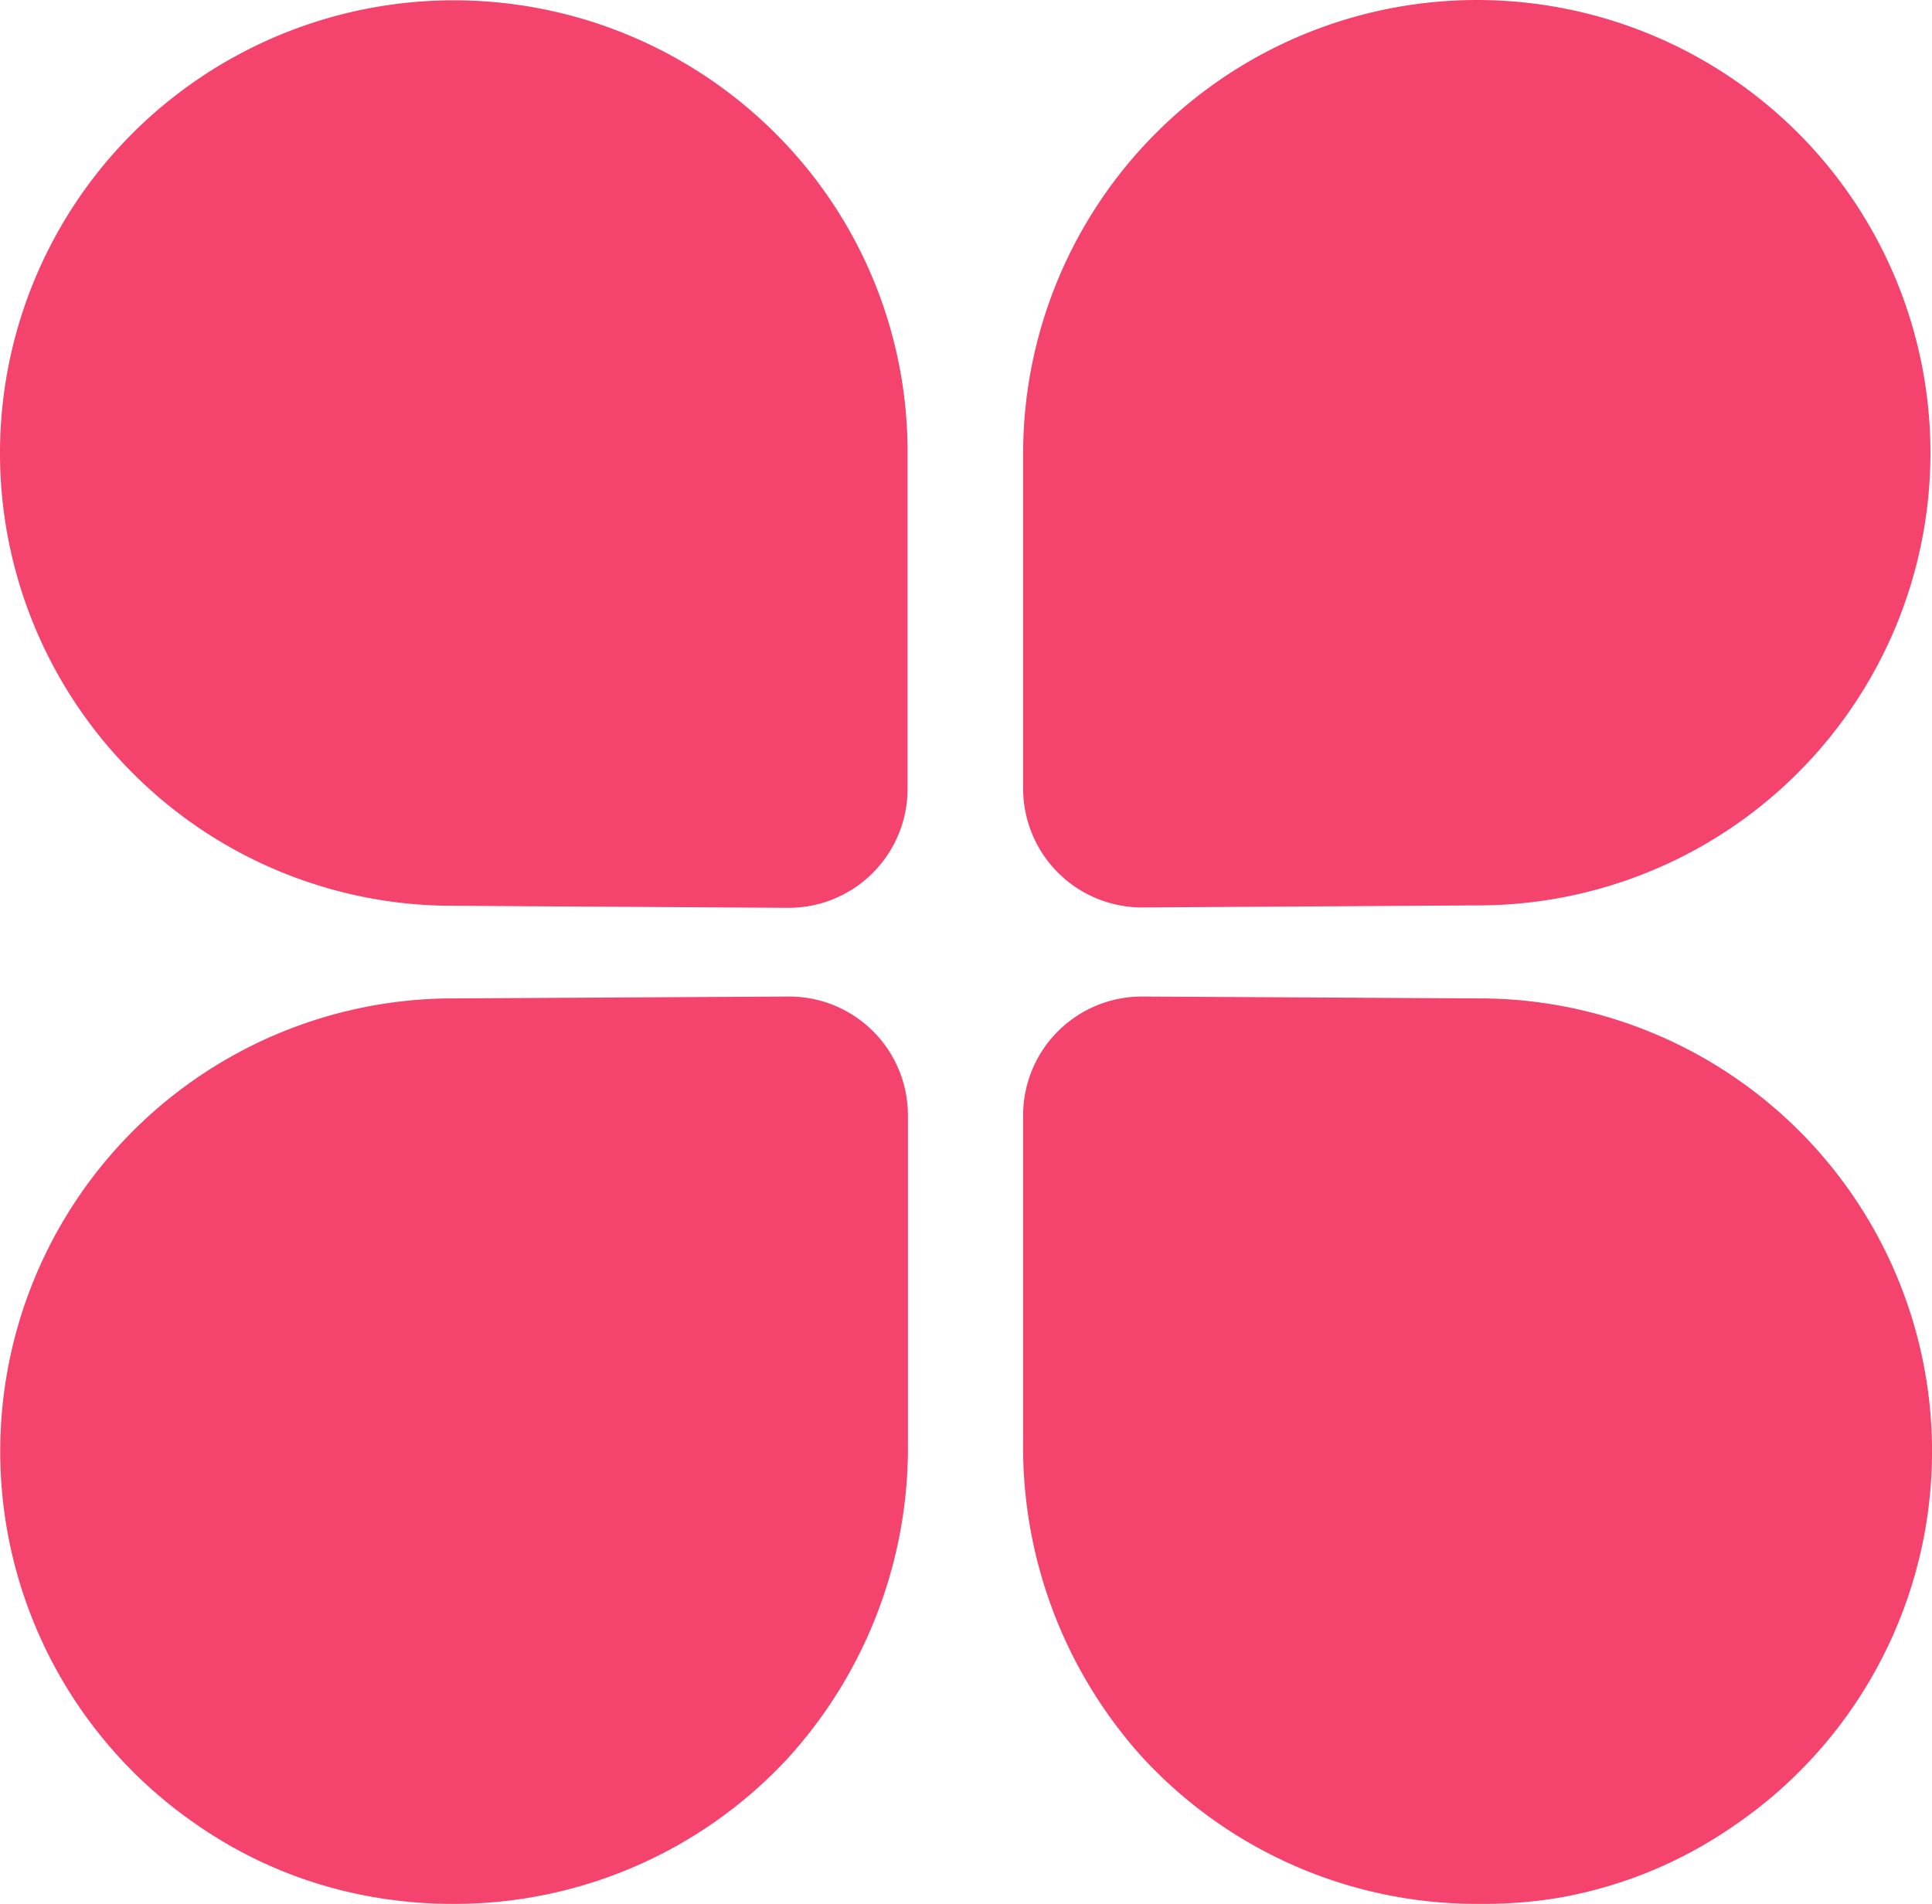 <?xml version="1.0" standalone="no"?><!DOCTYPE svg PUBLIC "-//W3C//DTD SVG 1.1//EN" "http://www.w3.org/Graphics/SVG/1.1/DTD/svg11.dtd"><svg t="1634288939543" class="icon" viewBox="0 0 1039 1024" version="1.1" xmlns="http://www.w3.org/2000/svg" p-id="10924" xmlns:xlink="http://www.w3.org/1999/xlink" width="202.93" height="200"><defs><style type="text/css"></style></defs><path d="M966.855 71.423a244.104 244.104 0 0 0-416.631 172.226v180.447a63.958 63.958 0 0 0 63.958 63.958l179.945-1.103A243.402 243.402 0 0 0 966.855 71.423zM794.428 567.05l-180.447-1.002a33.884 33.884 0 0 0-34.084 33.784V776.067a219.042 219.042 0 0 0 56.239 148.668 214.13 214.13 0 0 0 197.088 65.863 207.413 207.413 0 0 0 81.301-33.282 213.528 213.528 0 0 0-120.298-390.266z" fill="#F4436C" p-id="10925"></path><path d="M794.829 1023.981a244.605 244.605 0 0 1-180.447-78.795 248.816 248.816 0 0 1-64.159-169.119V599.931a63.858 63.858 0 0 1 63.958-63.958l180.447 1.002A243.603 243.603 0 0 1 931.568 982.578a236.385 236.385 0 0 1-93.13 38.094 248.114 248.114 0 0 1-43.608 3.308zM416.693 71.423a244.605 244.605 0 0 0-345.154 0 243.202 243.202 0 0 0 0 344.553 242.801 242.801 0 0 0 172.226 71.176l180.447 1.103a63.958 63.958 0 0 0 63.858-63.958v-180.447a241.698 241.698 0 0 0-71.377-172.427zM244.066 567.05a213.528 213.528 0 0 0-120.298 390.266 207.413 207.413 0 0 0 81.301 33.282 214.13 214.13 0 0 0 196.687-65.863 219.042 219.042 0 0 0 56.339-148.668V599.831a33.784 33.784 0 0 0-33.984-33.784l-180.447 1.002z" fill="#F4436C" p-id="10926"></path><path d="M243.665 1023.981a246.51 246.51 0 0 1-43.608-3.809 236.786 236.786 0 0 1-93.231-38.094 243.603 243.603 0 0 1 137.139-445.101l180.447-1.002a63.858 63.858 0 0 1 63.858 63.958V776.067a248.314 248.314 0 0 1-64.159 169.119 244.405 244.405 0 0 1-180.447 78.795z" fill="#F4436C" p-id="10927"></path></svg>